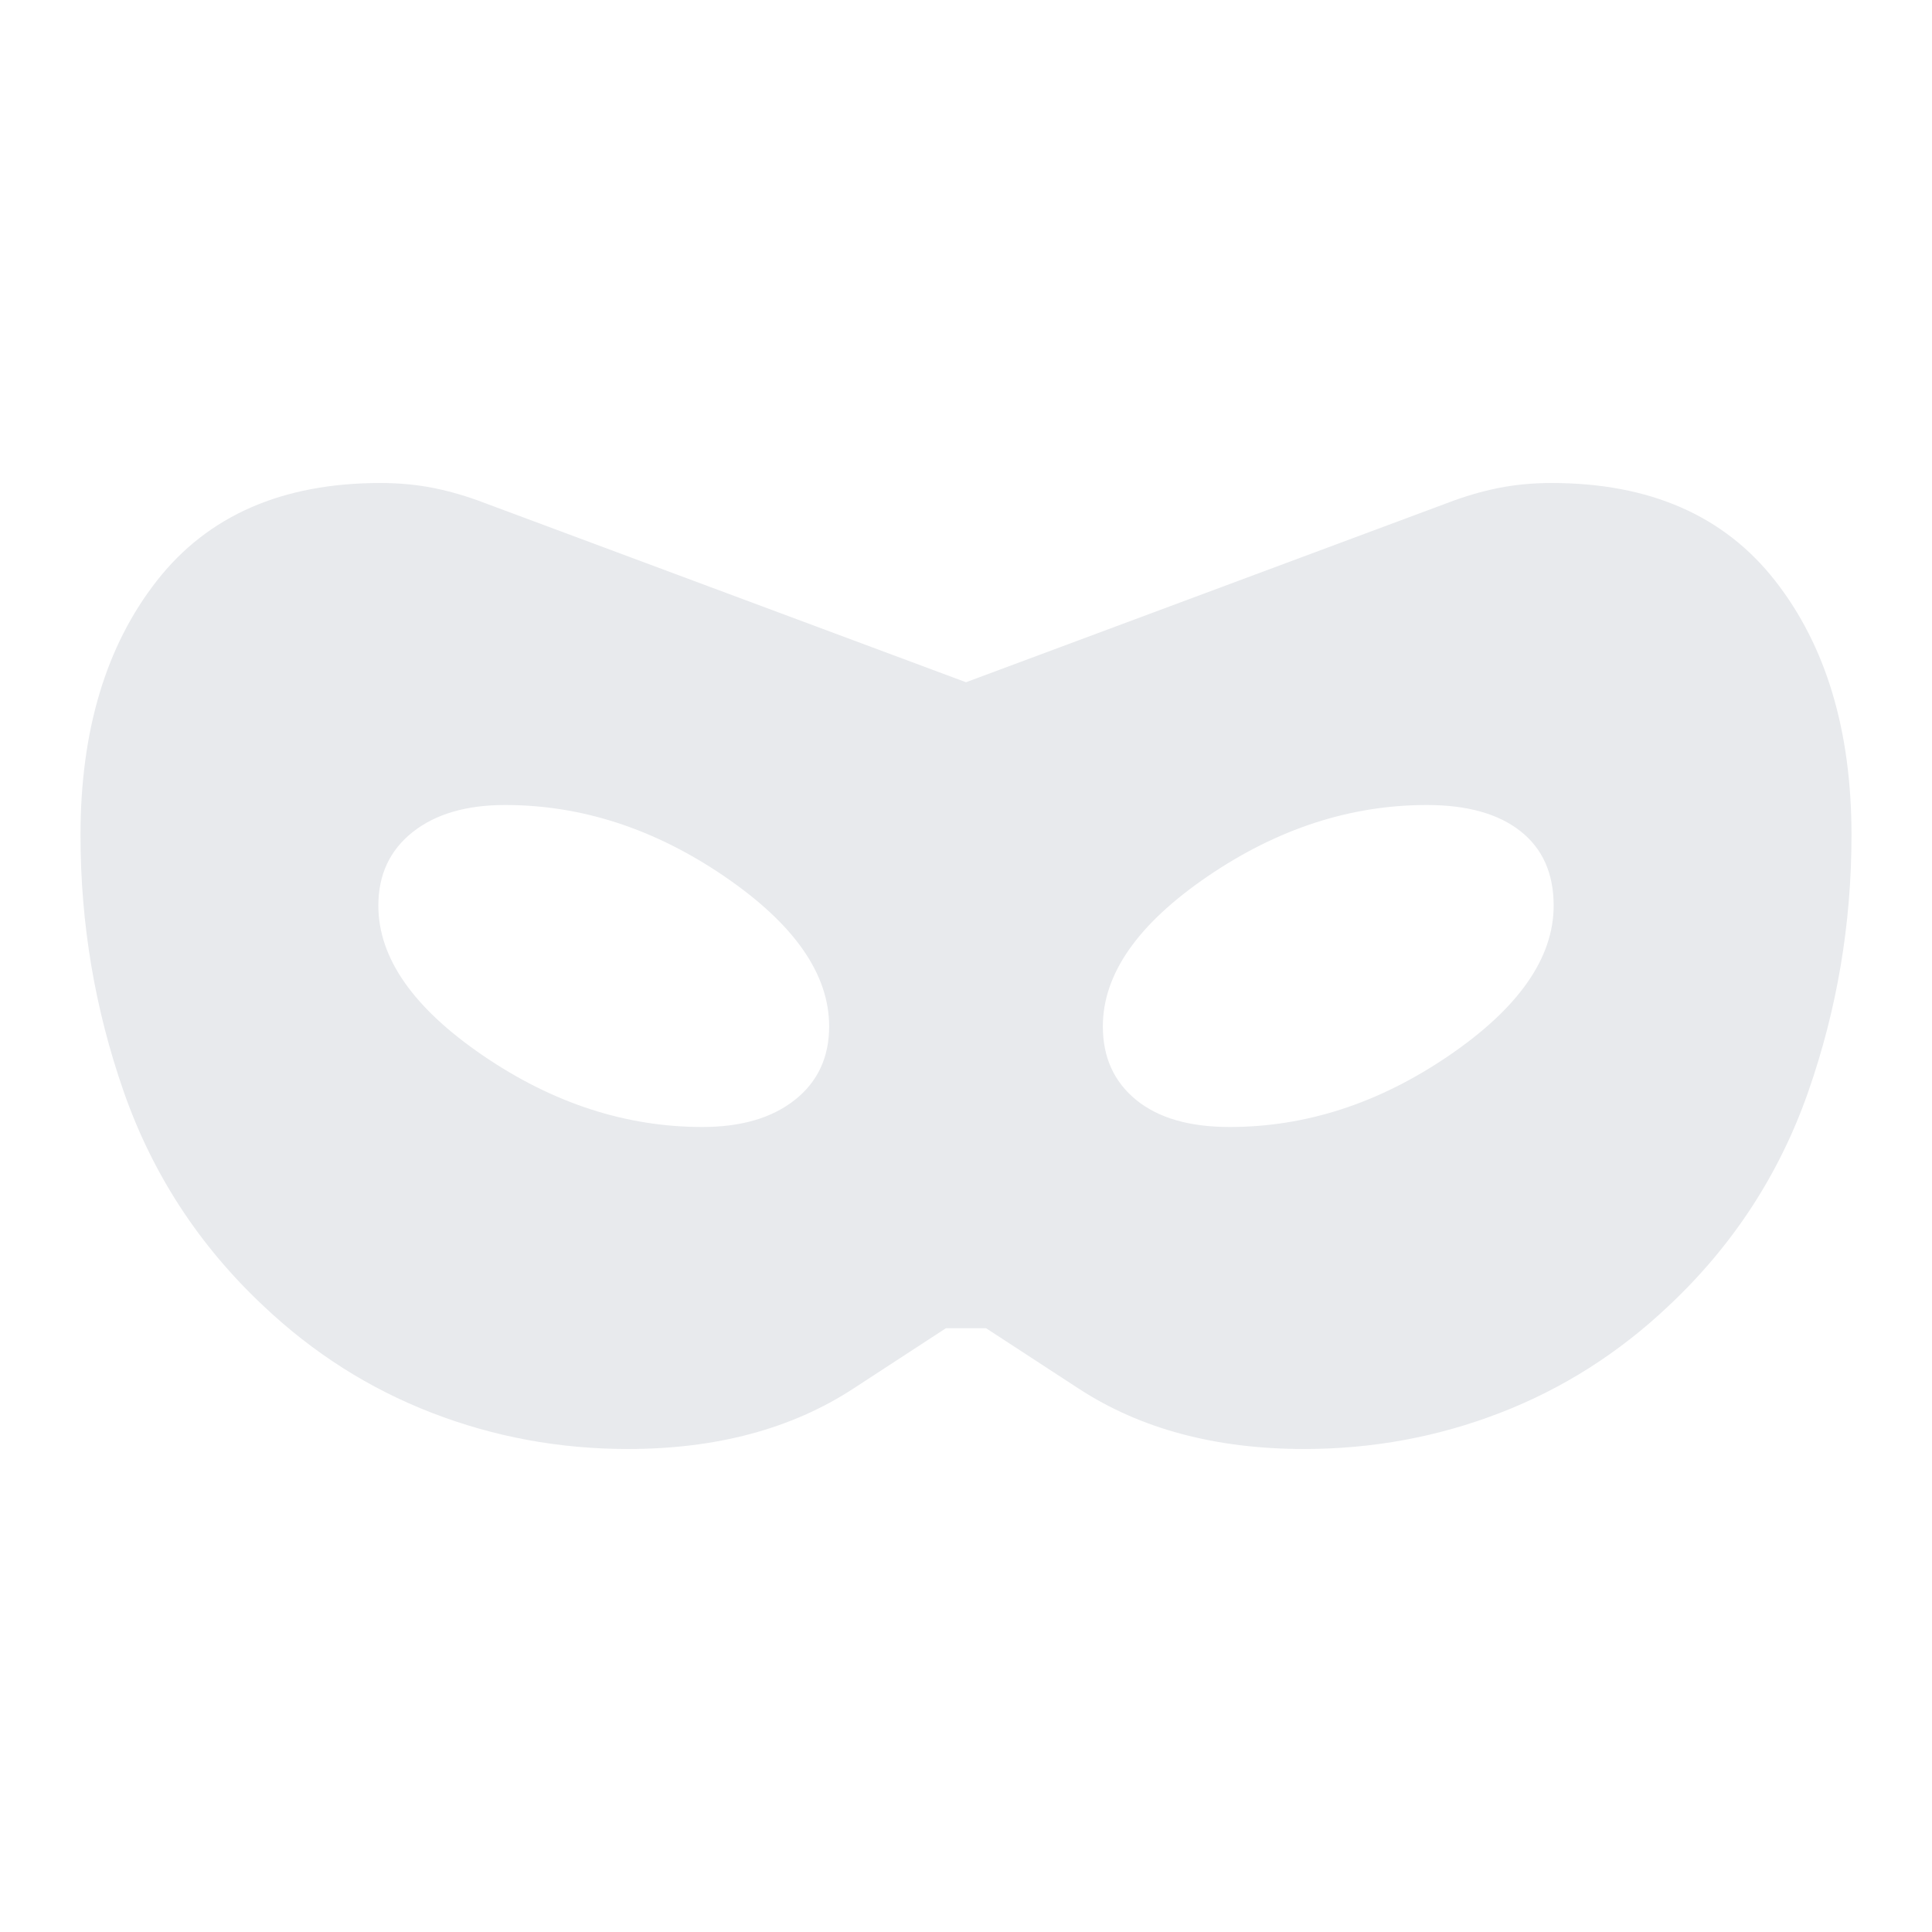<svg xmlns="http://www.w3.org/2000/svg" height="24px" viewBox="0 -960 960 960" width="24px" fill="#e8eaed"><path d="M312-240q-51 0-97.5-18T131-311q-48-45-69.5-106.5T40-545q0-78 38-126.5T189-720q14 0 26.5 2.5T241-710l239 89 239-89q13-5 25.5-7.5T771-720q73 0 111 48.5T920-545q0 66-21.5 127.5T829-311q-37 35-83.5 53T648-240q-66 0-112-30l-46-30h-20l-46 30q-46 30-112 30Zm37-160q29 0 46-13.5t17-36.5q0-39-52-74.5T251-560q-29 0-46 13.5T188-510q0 39 52 74.5T349-400Zm262 0q57 0 109-35.5t52-74.5q0-24-16.5-37T709-560q-57 0-109 35.5T548-450q0 23 16.5 36.5T611-400Z"/></svg>